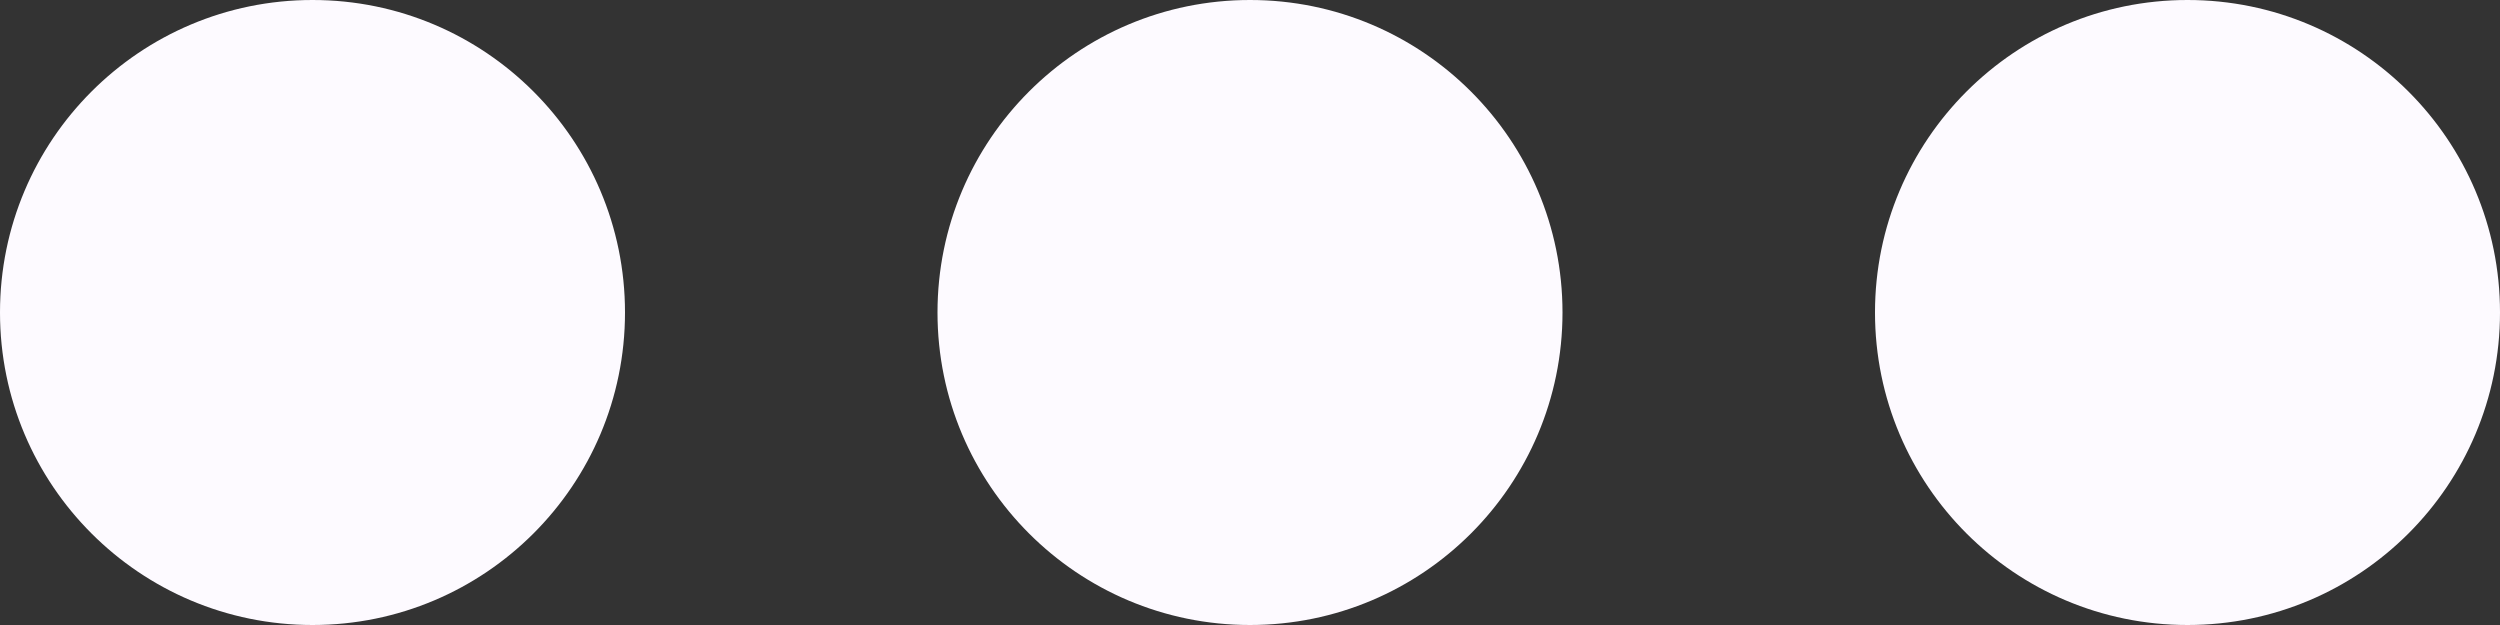 <svg width="96" height="24" viewBox="0 0 96 24" fill="none" xmlns="http://www.w3.org/2000/svg">
<rect x="0" y="0" width="96" height="24" fill="#333333" stroke="none"/>
<circle cx="12" cy="12" r="12" fill="#FDFAFF"/>
<circle cx="48" cy="12" r="12" fill="#FDFAFF"/>
<circle cx="84" cy="12" r="12" fill="#FDFAFF"/>
</svg>
